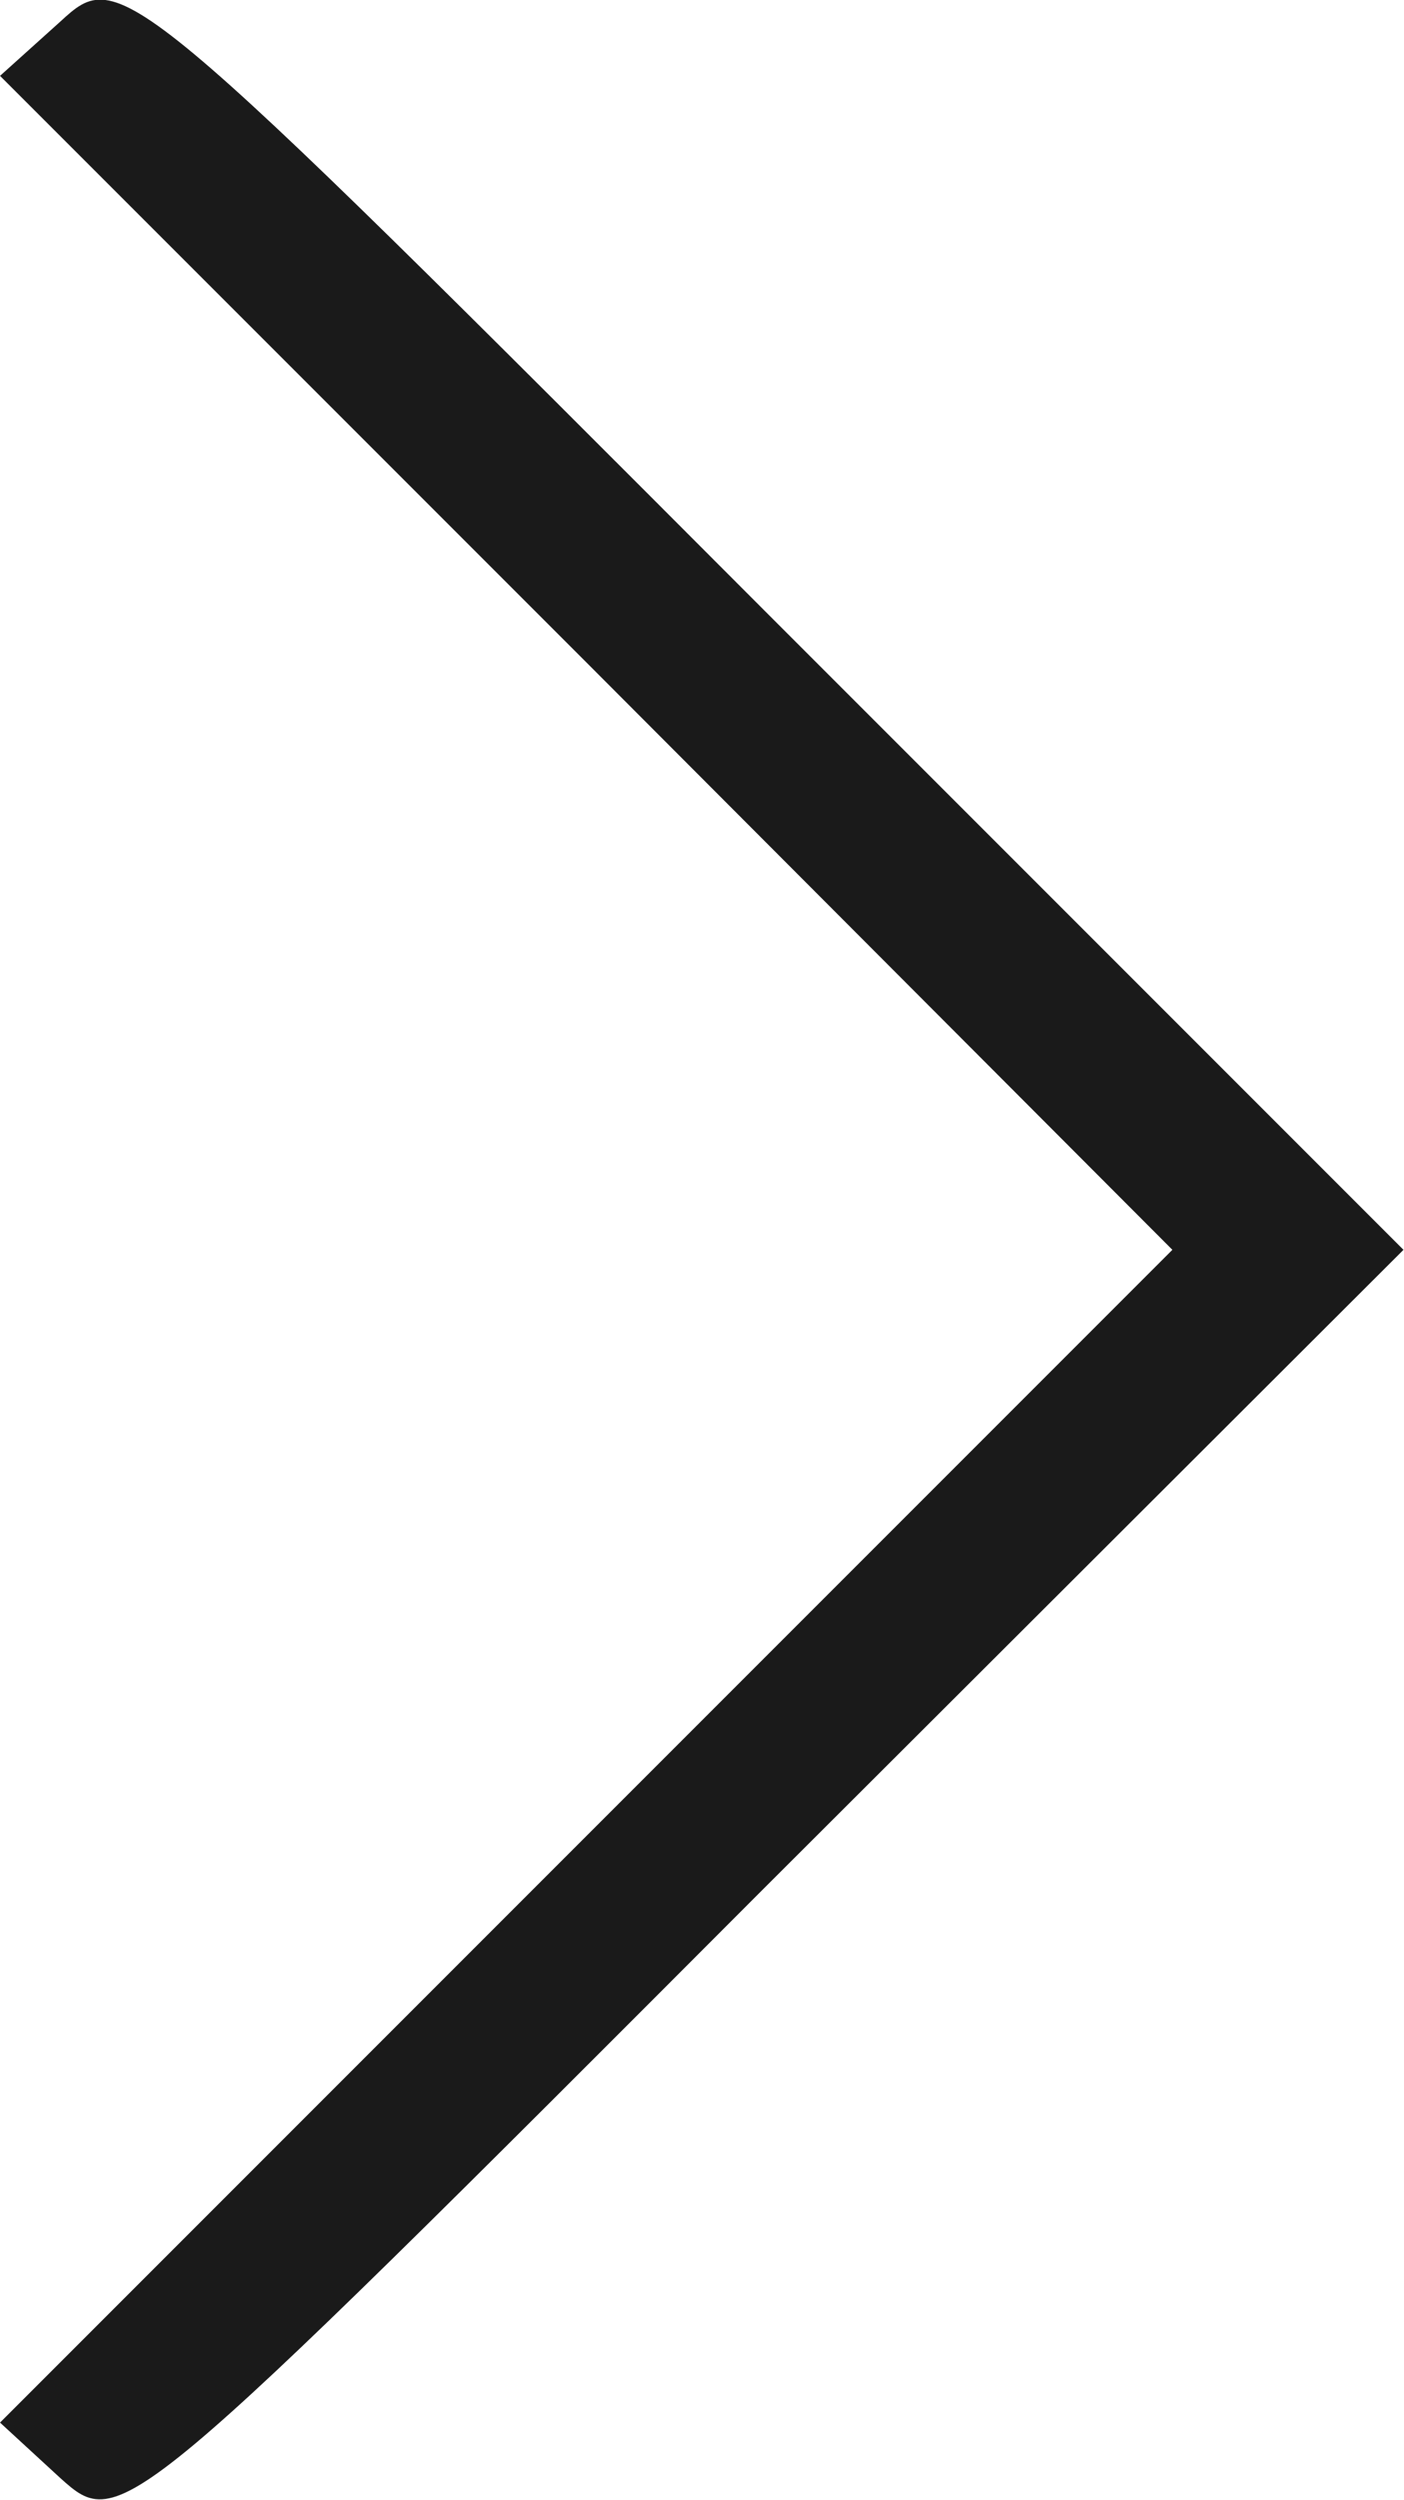 <svg width="11.664" height="20.76" viewBox="0 0 11.664 20.761" fill="none" xmlns="http://www.w3.org/2000/svg" xmlns:xlink="http://www.w3.org/1999/xlink">
	<desc>
			Created with Pixso.
	</desc>
	<defs/>
	<path id="Vector" d="M0.5 20.58C1 21.03 1.03 21.01 6.33 15.7L11.66 10.38L6.33 5.05C1.03 -0.26 1 -0.28 0.5 0.18L0 0.63L4.87 5.5L9.74 10.38L4.87 15.25L0 20.12L0.5 20.58Z" fill="#1A1A1A" fill-opacity="1" fill-rule="nonzero"/>
</svg>

